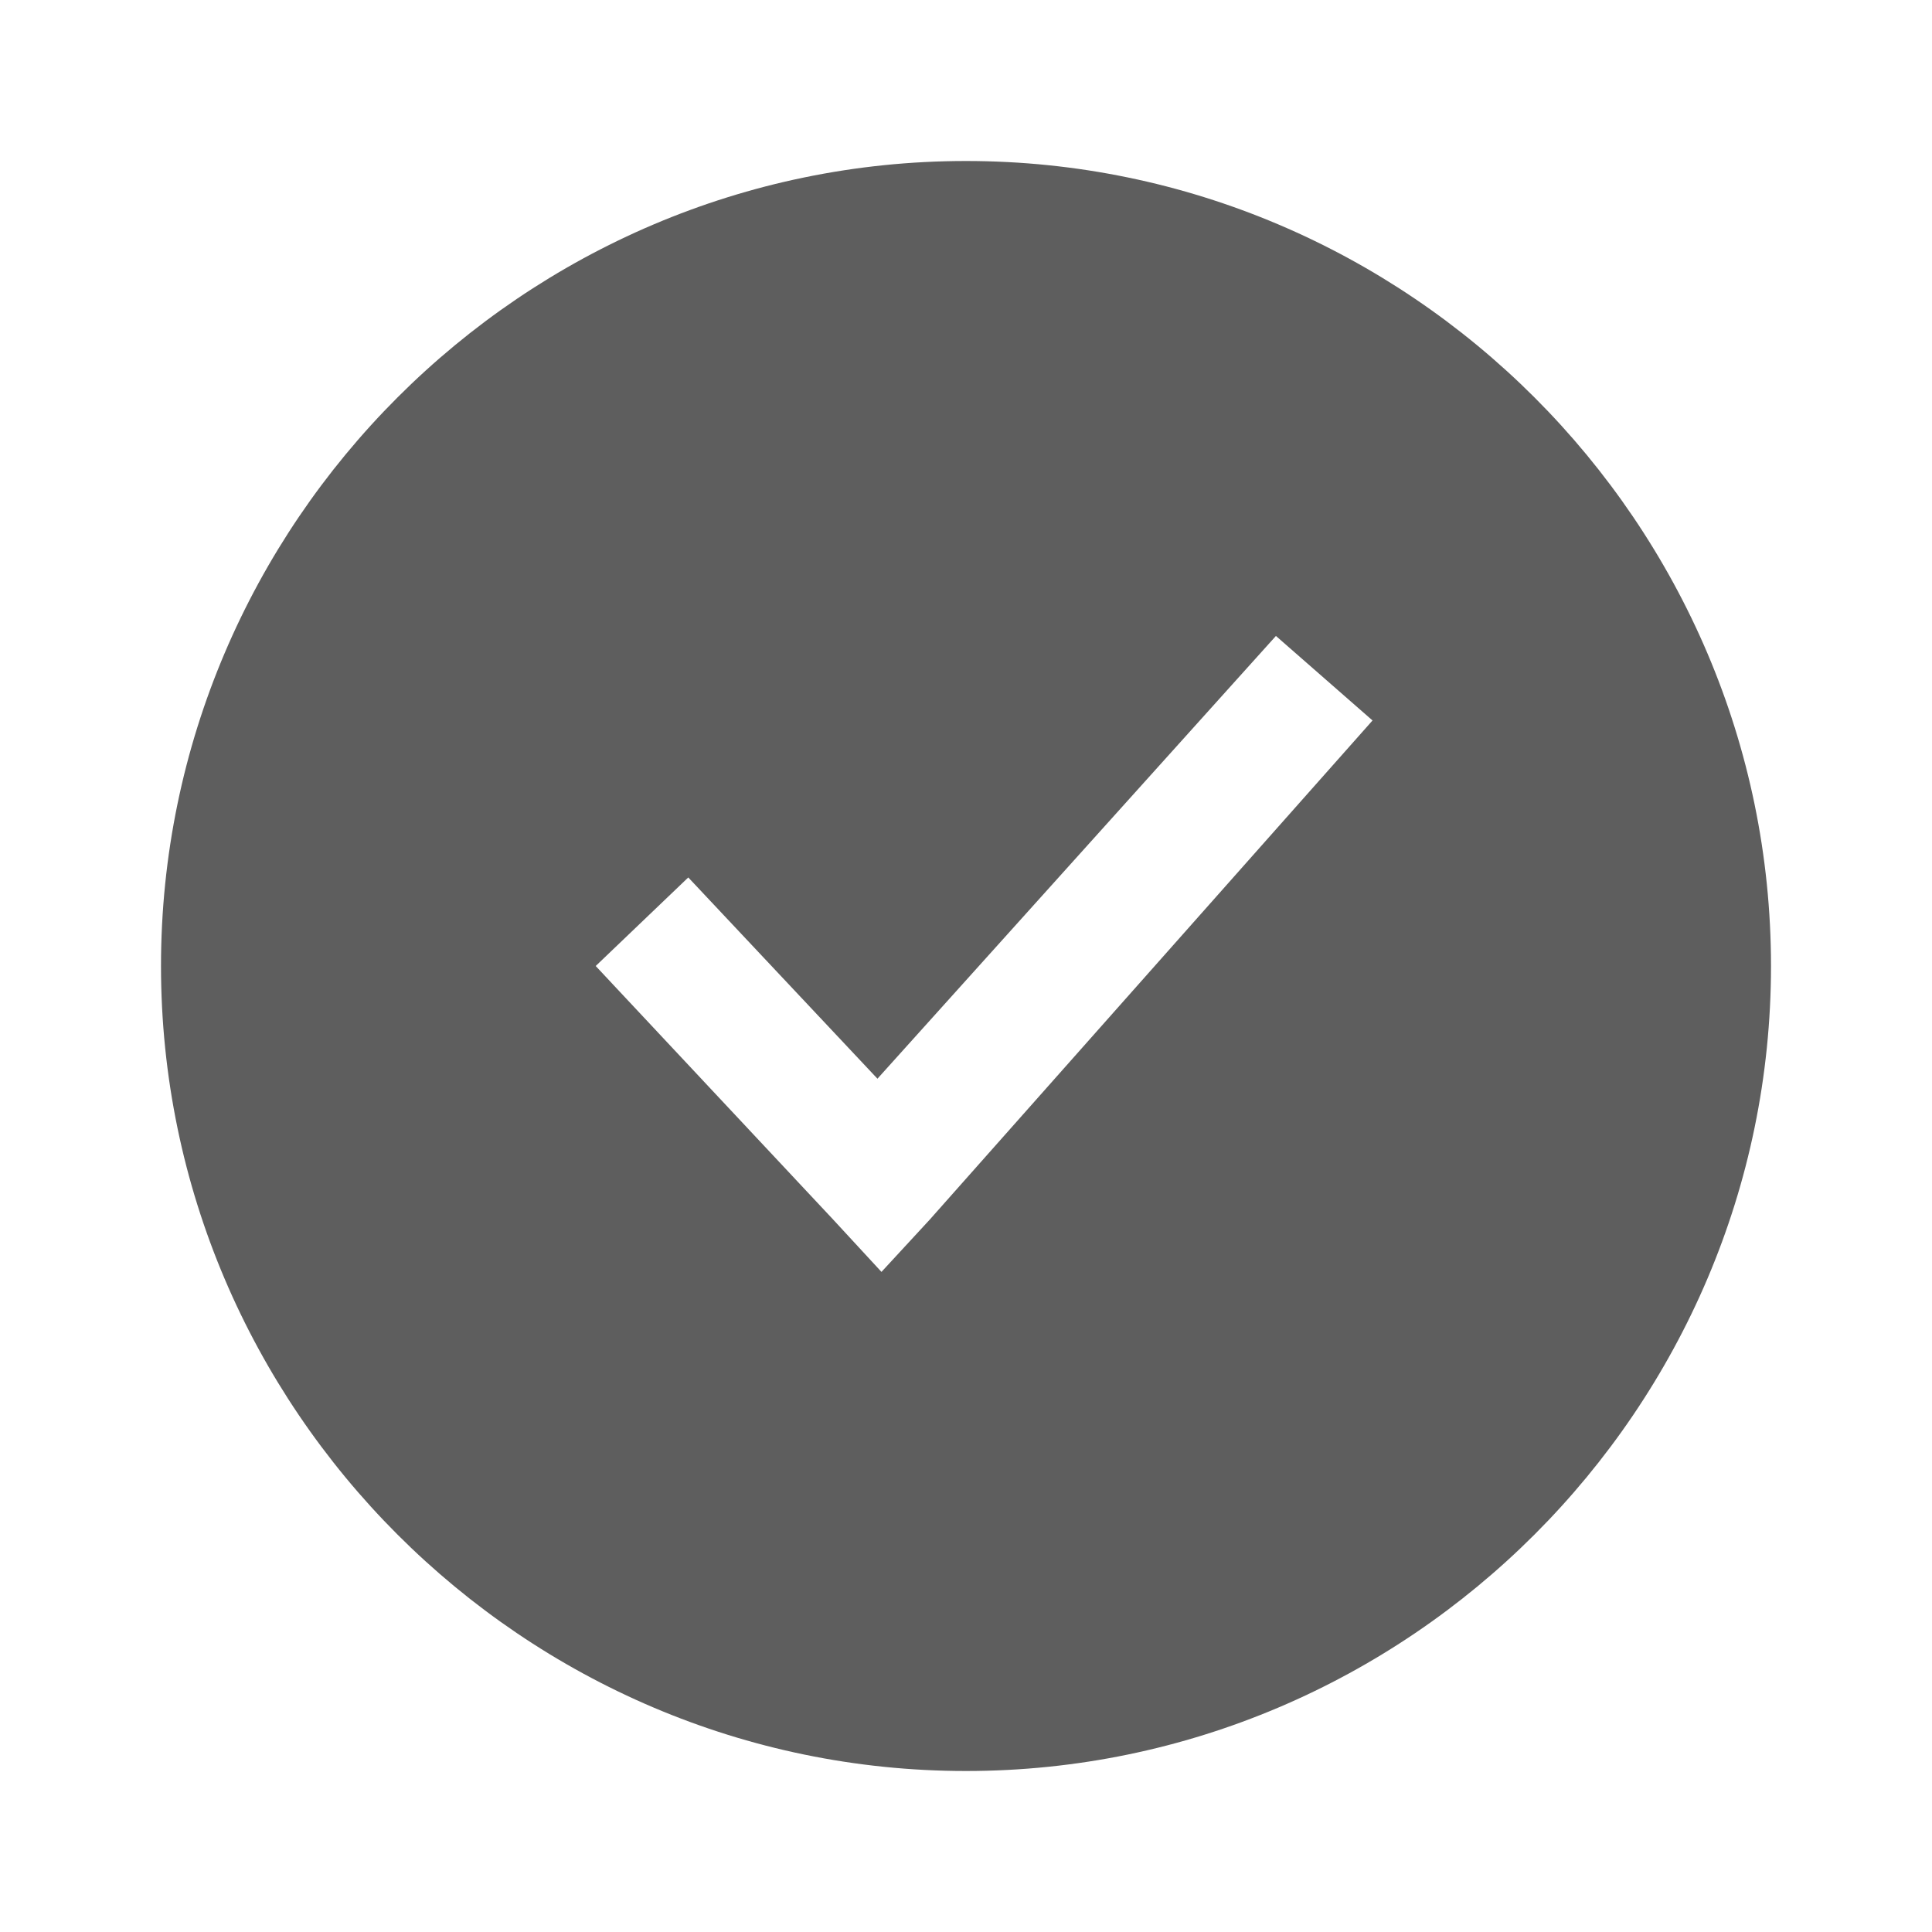 <?xml version="1.0" encoding="utf-8"?>
<!-- Generator: Adobe Illustrator 19.0.0, SVG Export Plug-In . SVG Version: 6.00 Build 0)  -->
<svg version="1.1" id="圖層_1" xmlns="http://www.w3.org/2000/svg" xmlns:xlink="http://www.w3.org/1999/xlink" x="0px" y="0px"
	 viewBox="-281 373 48 48" style="enable-background:new -281 373 48 48;" xml:space="preserve">
<style type="text/css">
	.st0{fill:#5E5E5E;}
</style>
<title>03CBFEED-E52A-4C1F-B7B3-B2D03FDD0D5D</title>
<desc>Created with sketchtool.</desc>
<g>
	<path class="st0" d="M-257,377c-11,0-20,9-20,20s9,20,20,20s20-9,20-20S-246,377-257,377z M-257.9,403.3l-1.2,1.3l-1.2-1.3
		l-5.9-6.3l2.3-2.2l4.7,5l9.9-11l2.4,2.1L-257.9,403.3z"/>
</g>
</svg>
